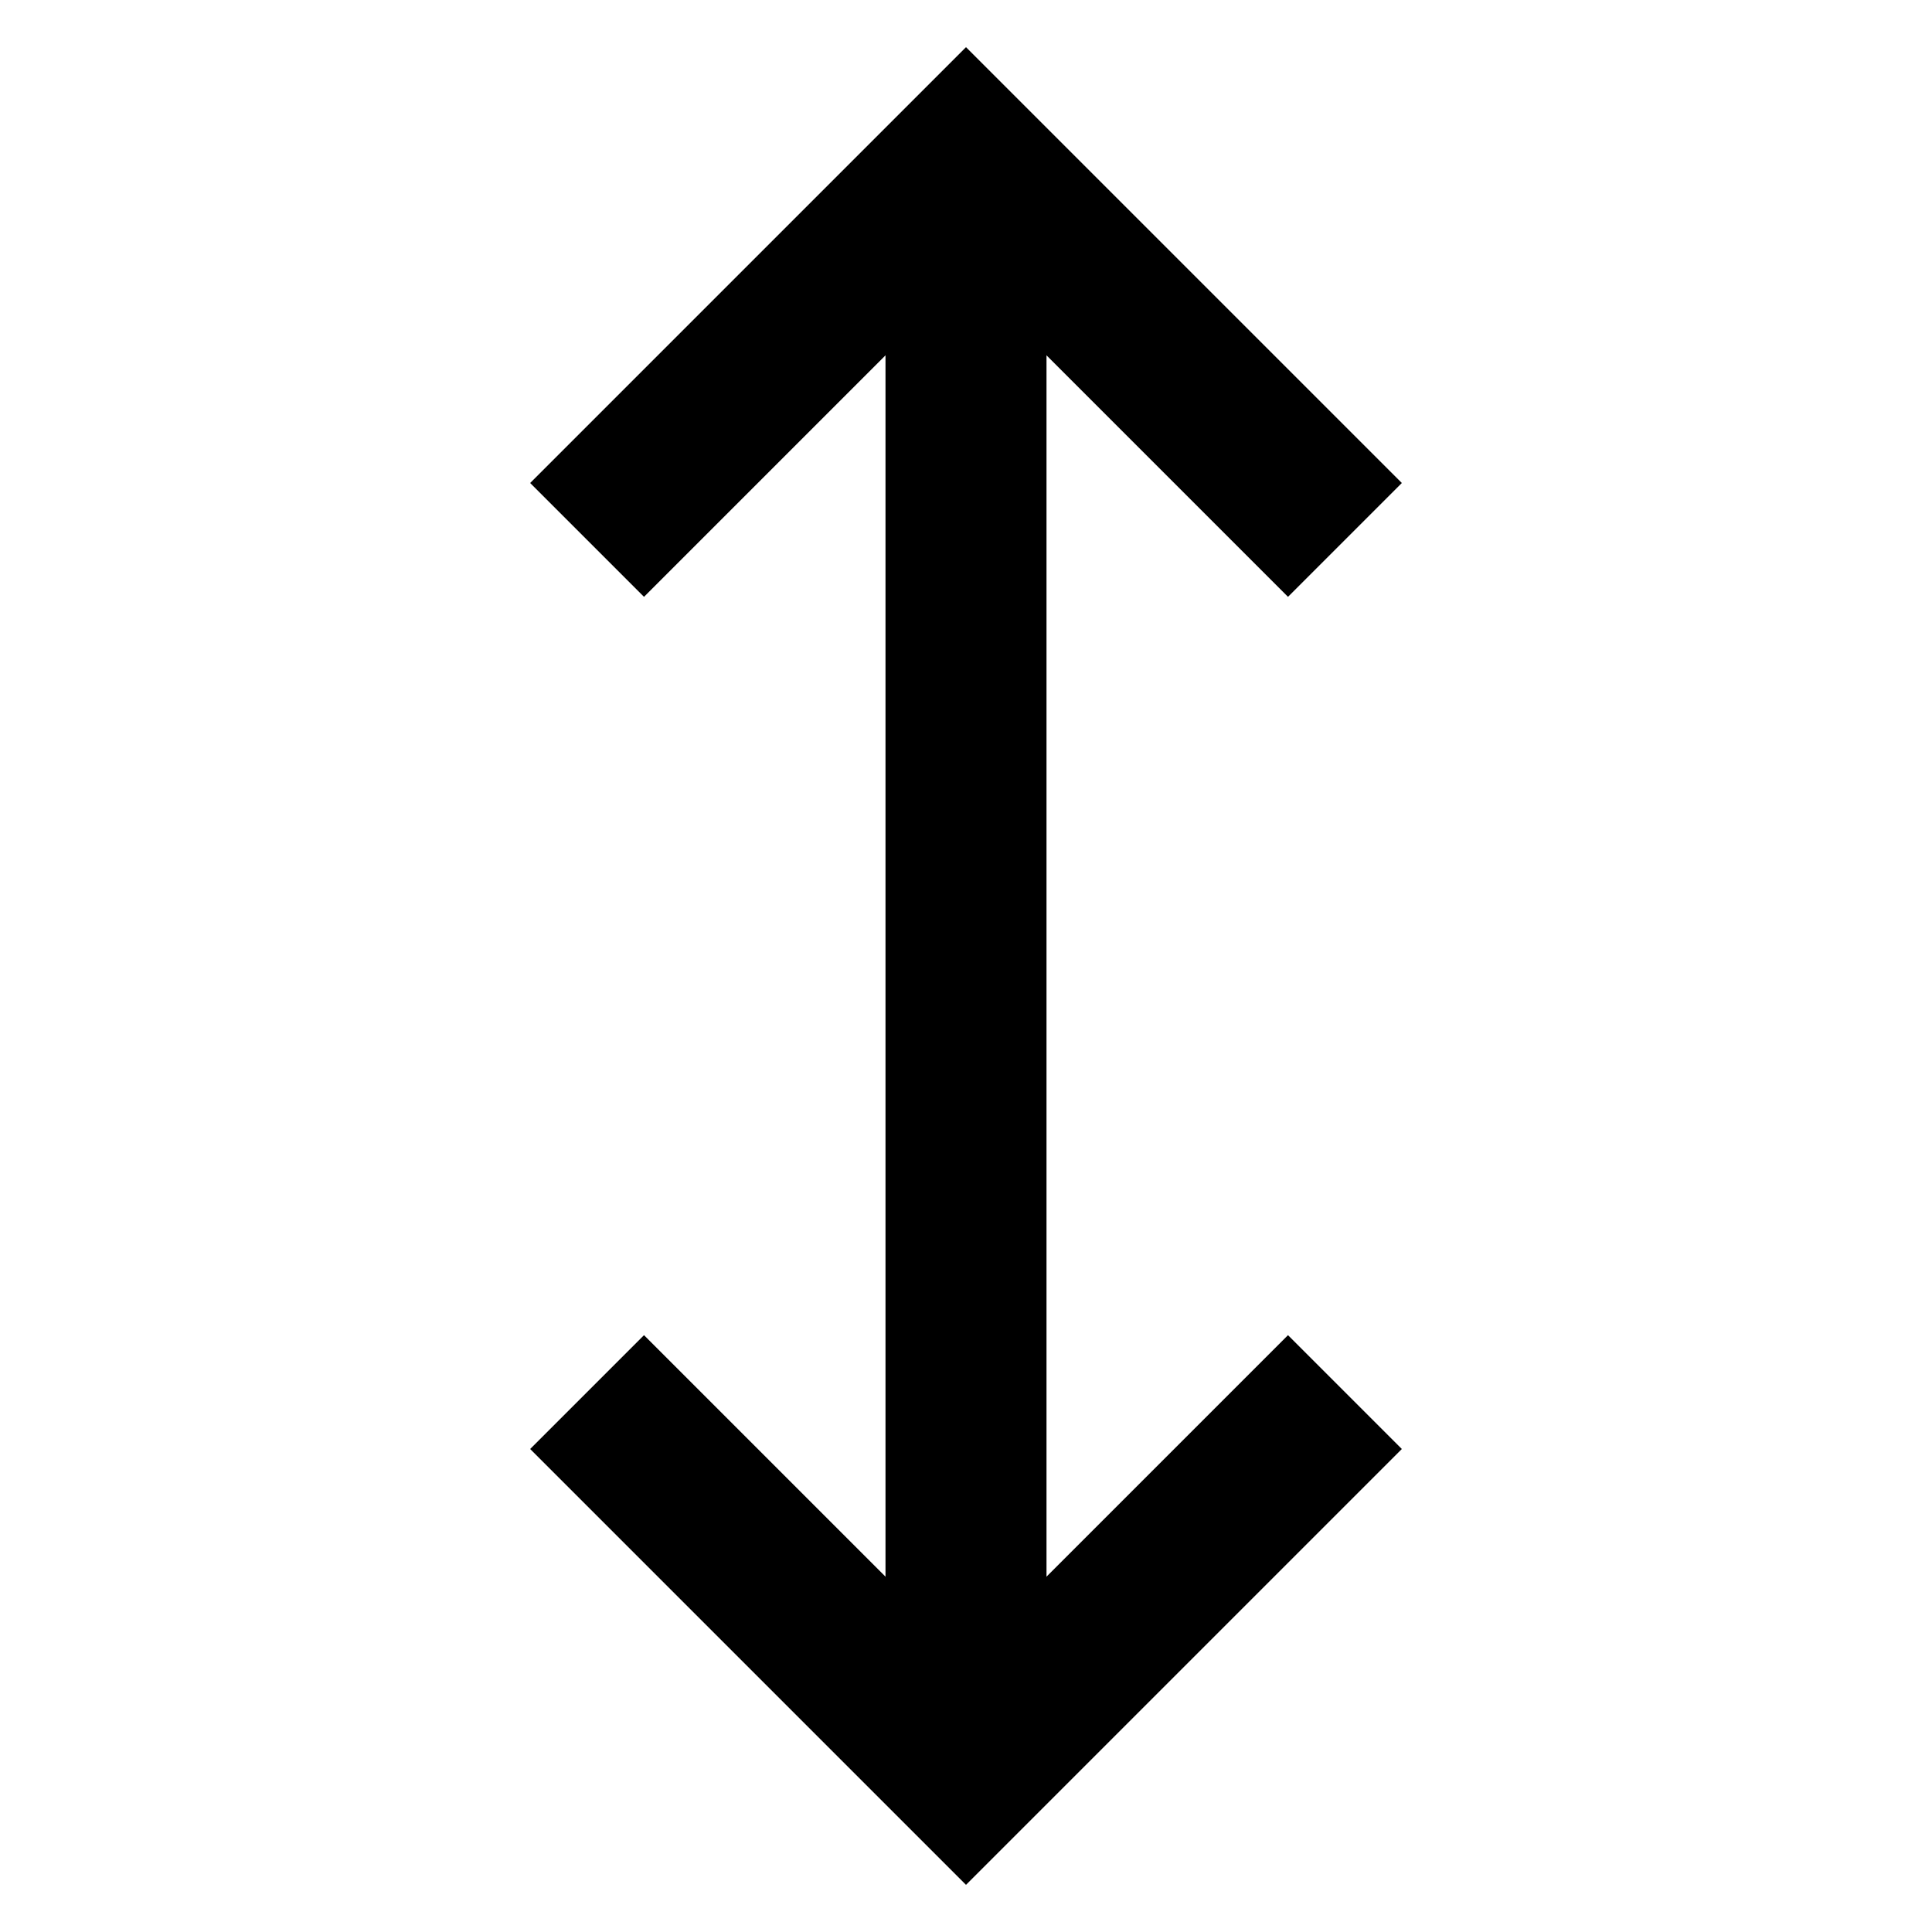 <svg width="24" height="24" viewBox="0 0 24 24" fill="none" xmlns="http://www.w3.org/2000/svg">
<path d="M8 6L12 2L16 6" stroke="black" stroke-width="2" stroke-linecap="square"/>
<path d="M8 18L12 22L16 18" stroke="black" stroke-width="2" stroke-linecap="square"/>
<path d="M12 21V3" stroke="black" stroke-width="2" stroke-linecap="square"/>
</svg>
